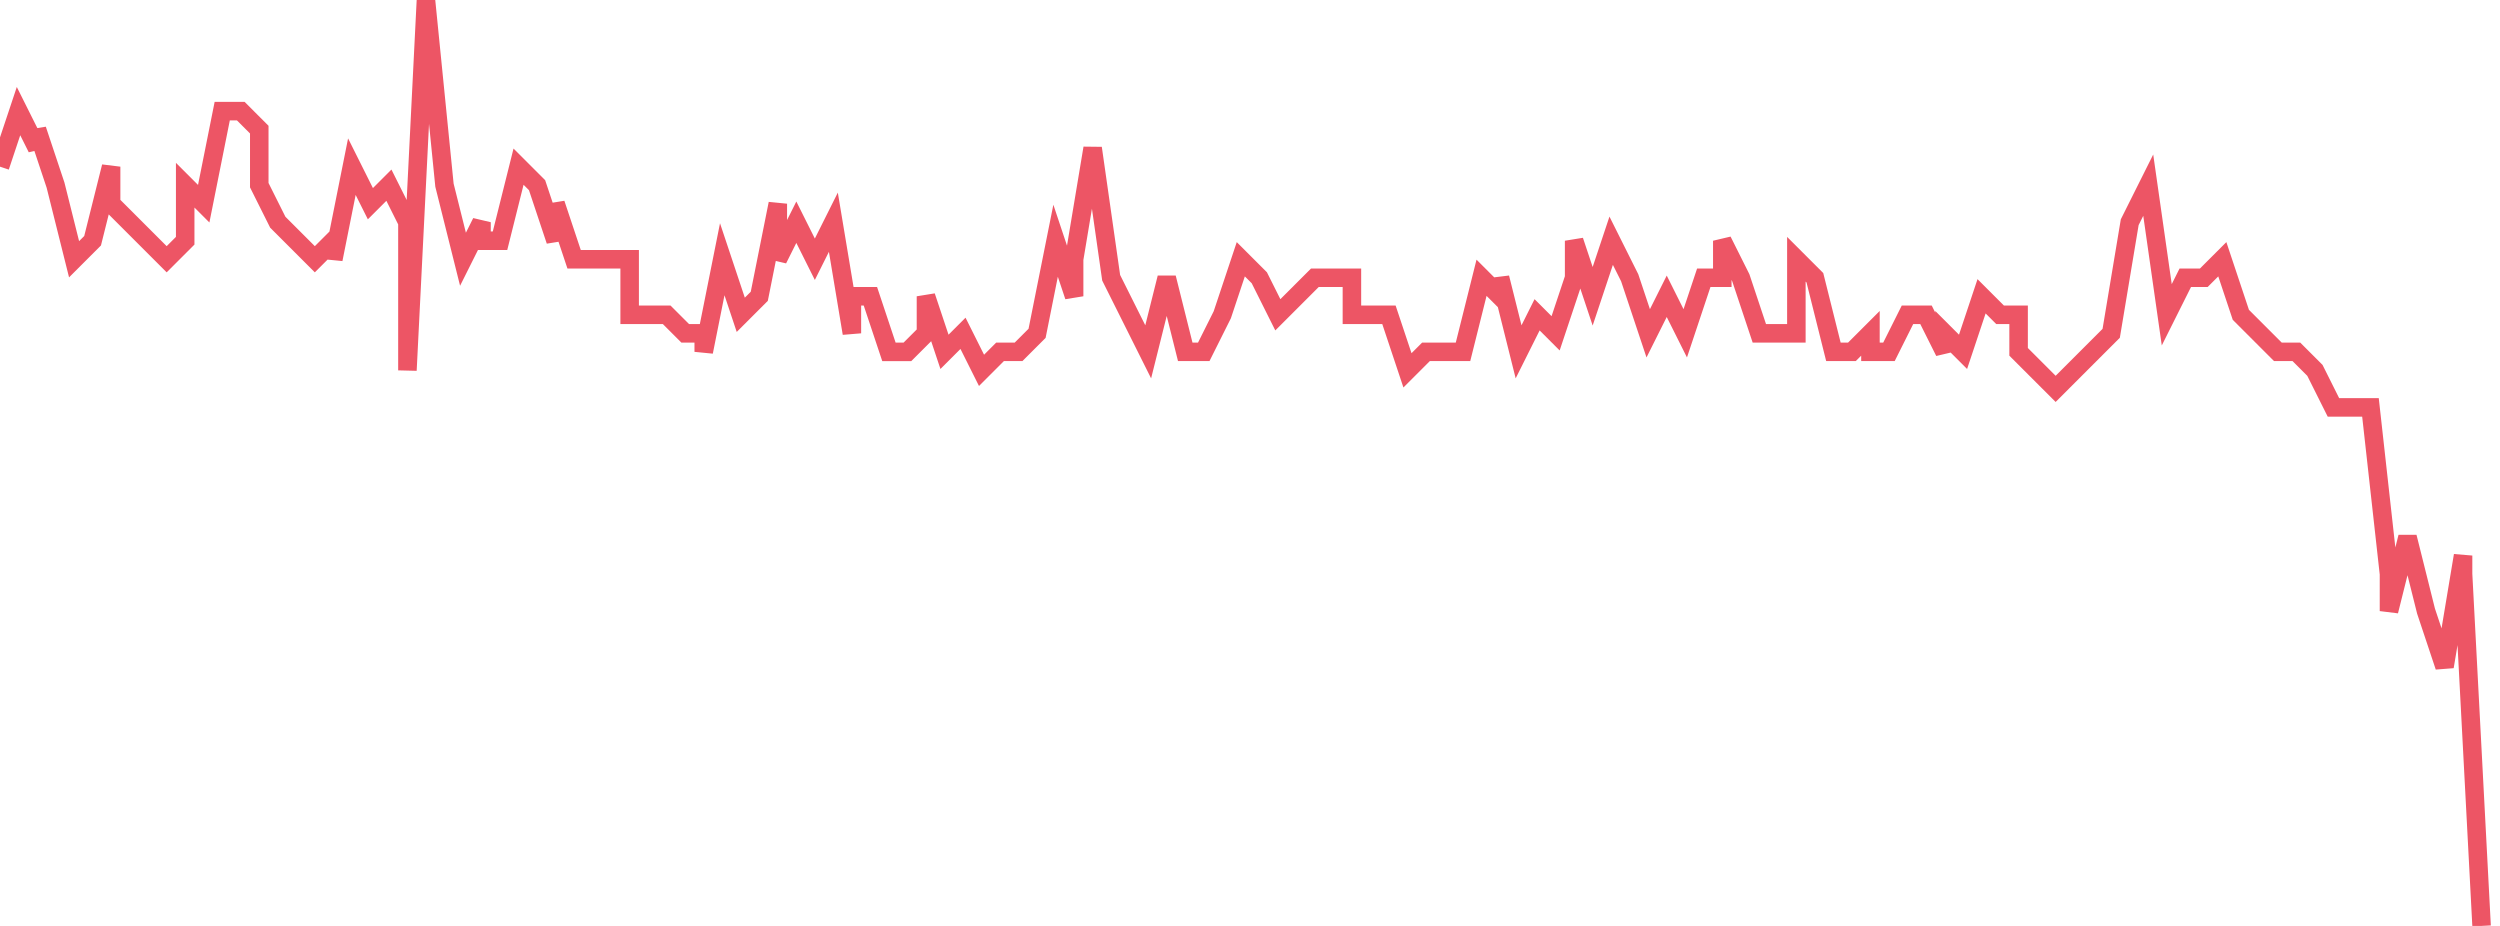 <svg xmlns="http://www.w3.org/2000/svg" width="135" height="50"><path fill="none" stroke="#ed5565" stroke-width="1" d="m0 9 1-3 1 2V7l1 3 1 4 1-1 1-4v2l1 1 1 1 1 1 1-1v-3l1 1 1-5h1l1 1v3l1 2 1 1 1 1 1-1v1l1-5 1 2 1-1 1 2v8l1-20 1 10 1 4 1-2v1h1l1-4 1 1 1 3v-2l1 3h3v3h2l1 1h1v1l1-5 1 3 1-1 1-5v3l1-2 1 2 1-2 1 6v-2h1l1 3h1l1-1v-2l1 3 1-1 1 2 1-1h1l1-1 1-5 1 3v-2l1-6 1 7 1 2 1 2 1-4 1 4h1l1-2 1-3 1 1 1 2 1-1 1-1h2v2h2l1 3 1-1h2l1-4 1 1v-1l1 4 1-2 1 1 1-3v-2l1 3 1-3 1 2 1 3 1-2 1 2 1-3h1v-2l1 2 1 3h2v-4l1 1 1 4h1l1-1v1h1l1-2h1l1 2v-1l1 1 1-3 1 1h1v2l1 1 1 1 1-1 1-1 1-1 1-6 1-2 1 7 1-2h1l1-1 1 3 1 1 1 1h1l1 1 1 2h2l1 9v2l1-4 1 4 1 3 1-6v1l1 19"/></svg>